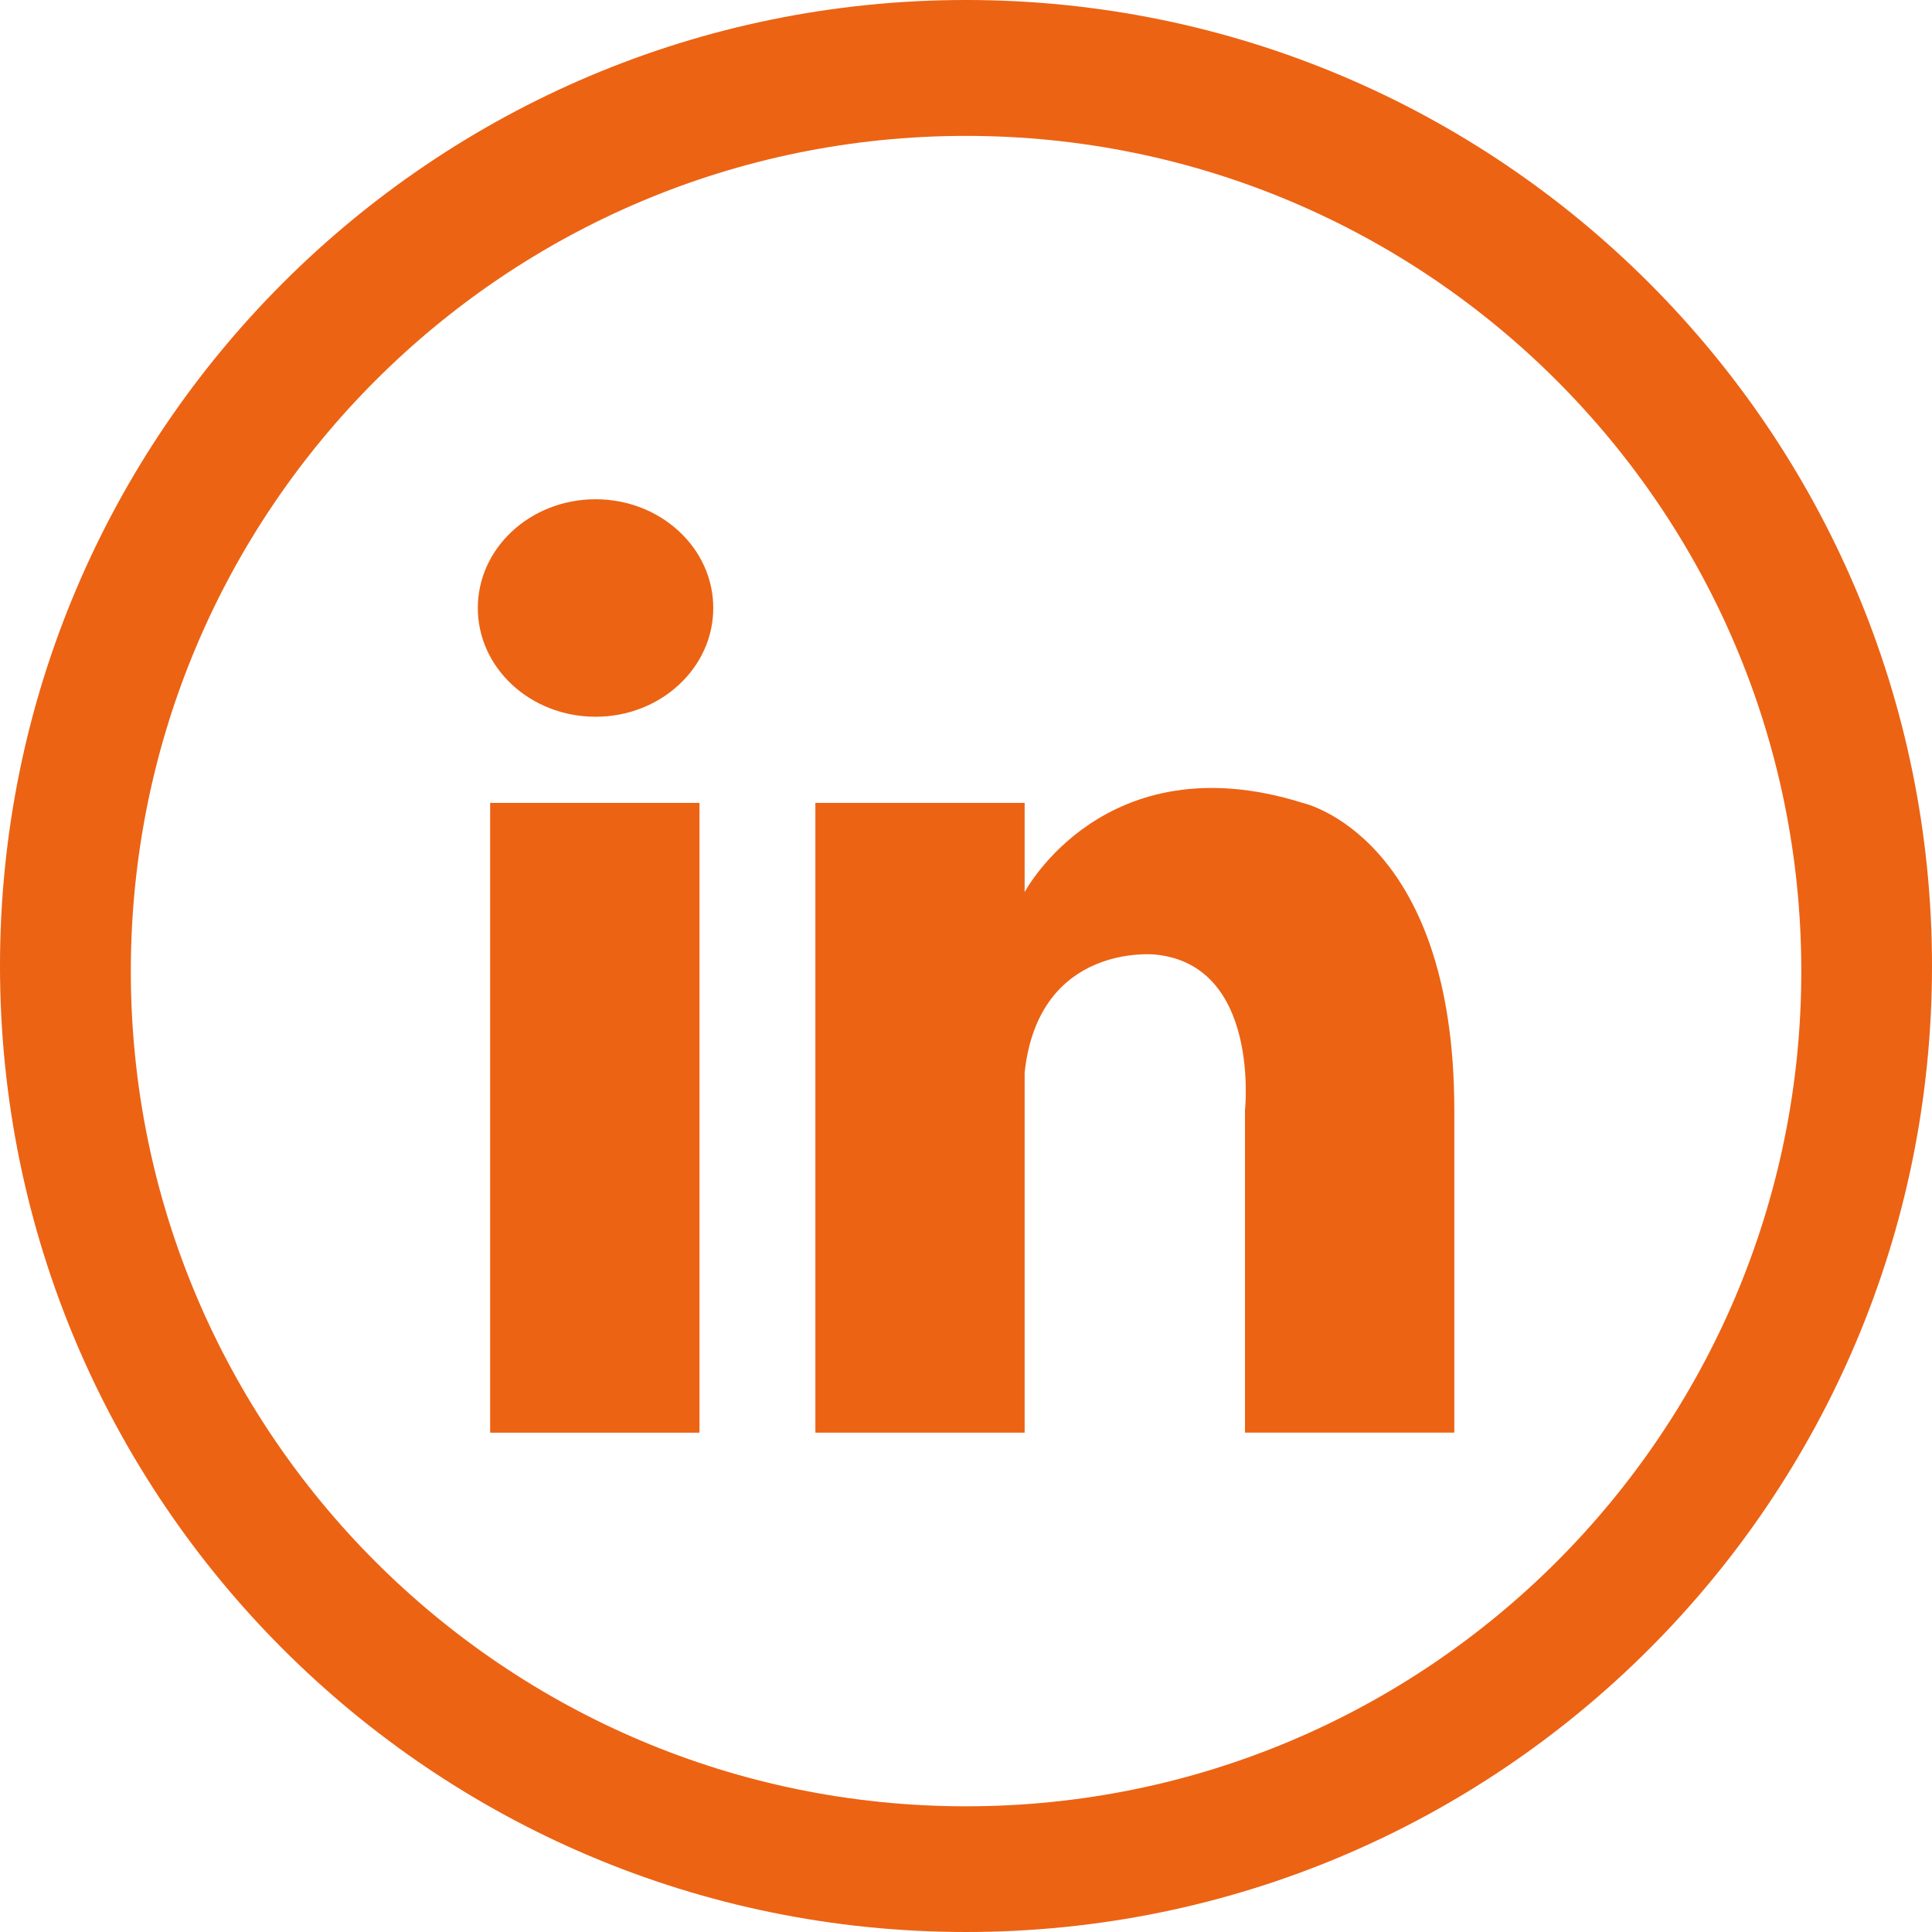 <?xml version="1.0" encoding="UTF-8" standalone="no"?>
<!-- Created with Inkscape (http://www.inkscape.org/) -->

<svg
   xmlns:dc="http://purl.org/dc/elements/1.1/"
   xmlns:cc="http://creativecommons.org/ns#"
   xmlns:rdf="http://www.w3.org/1999/02/22-rdf-syntax-ns#"
   xmlns:svg="http://www.w3.org/2000/svg"
   xmlns="http://www.w3.org/2000/svg"
   xmlns:sodipodi="http://sodipodi.sourceforge.net/DTD/sodipodi-0.dtd"
   xmlns:inkscape="http://www.inkscape.org/namespaces/inkscape"
   width="30.54"
   height="30.54"
   id="svg3287"
   version="1.1"
   inkscape:version="0.48.5 r10040"
   sodipodi:docname="New document 12">
  <defs
     id="defs3289" />
  <sodipodi:namedview
     id="base"
     pagecolor="#ffffff"
     bordercolor="#666666"
     borderopacity="1.0"
     inkscape:pageopacity="0.0"
     inkscape:pageshadow="2"
     inkscape:zoom="0.35"
     inkscape:cx="15.27"
     inkscape:cy="15.269997"
     inkscape:document-units="px"
     inkscape:current-layer="layer1"
     showgrid="false"
     fit-margin-top="0"
     fit-margin-left="0"
     fit-margin-right="0"
     fit-margin-bottom="0"
     inkscape:window-width="463"
     inkscape:window-height="453"
     inkscape:window-x="175"
     inkscape:window-y="175"
     inkscape:window-maximized="0" />
  <g
     inkscape:label="Layer 1"
     inkscape:groupmode="layer"
     id="layer1"
     transform="translate(-359.73,-517.092)">
    <g
       transform="translate(300.955,466.515)"
       id="g87">
      <path
         style="fill:#ec6314"
         inkscape:connector-curvature="0"
         d="m 74.045,50.577 c -8.434,0 -15.27,6.836 -15.27,15.27 0,8.434 6.836,15.27 15.27,15.27 8.434,0 15.27,-6.836 15.27,-15.27 0,-8.434 -6.836,-15.27 -15.27,-15.27 z m 0.001,28.553 c -7.292,0 -13.203,-5.91 -13.203,-13.202 0,-7.292 5.911,-13.203 13.203,-13.203 7.291,0 13.203,5.911 13.203,13.203 0,7.292 -5.912,13.202 -13.203,13.202 z"
         id="path89" />
      <rect
         style="fill:#ec6314"
         x="66.523"
         y="63.269"
         width="3.309"
         height="9.955"
         id="rect91" />
      <ellipse
         d="m 70.05,60.188 c 0,0.949 -0.833,1.719 -1.861,1.719 -1.028,0 -1.861,-0.77 -1.861,-1.719 0,-0.949 0.833,-1.719 1.861,-1.719 1.028,0 1.861,0.77 1.861,1.719 z"
         style="fill:#ec6314"
         sodipodi:ry="1.719"
         sodipodi:rx="1.8609999"
         sodipodi:cy="60.188"
         sodipodi:cx="68.189003"
         cx="68.189"
         cy="60.188"
         rx="1.861"
         ry="1.719"
         id="ellipse93" />
      <path
         style="fill:#ec6314"
         inkscape:connector-curvature="0"
         d="m 79.368,63.269 c -3.132,-0.981 -4.396,1.41 -4.396,1.41 v -1.41 h -3.308 v 9.955 h 3.308 v -5.693 c 0.222,-2.062 2.066,-1.865 2.066,-1.865 1.663,0.167 1.417,2.463 1.417,2.463 v 5.094 h 3.309 V 68.13 c 0,-4.339 -2.396,-4.861 -2.396,-4.861 z"
         id="path95" />
    </g>
  </g>
</svg>
